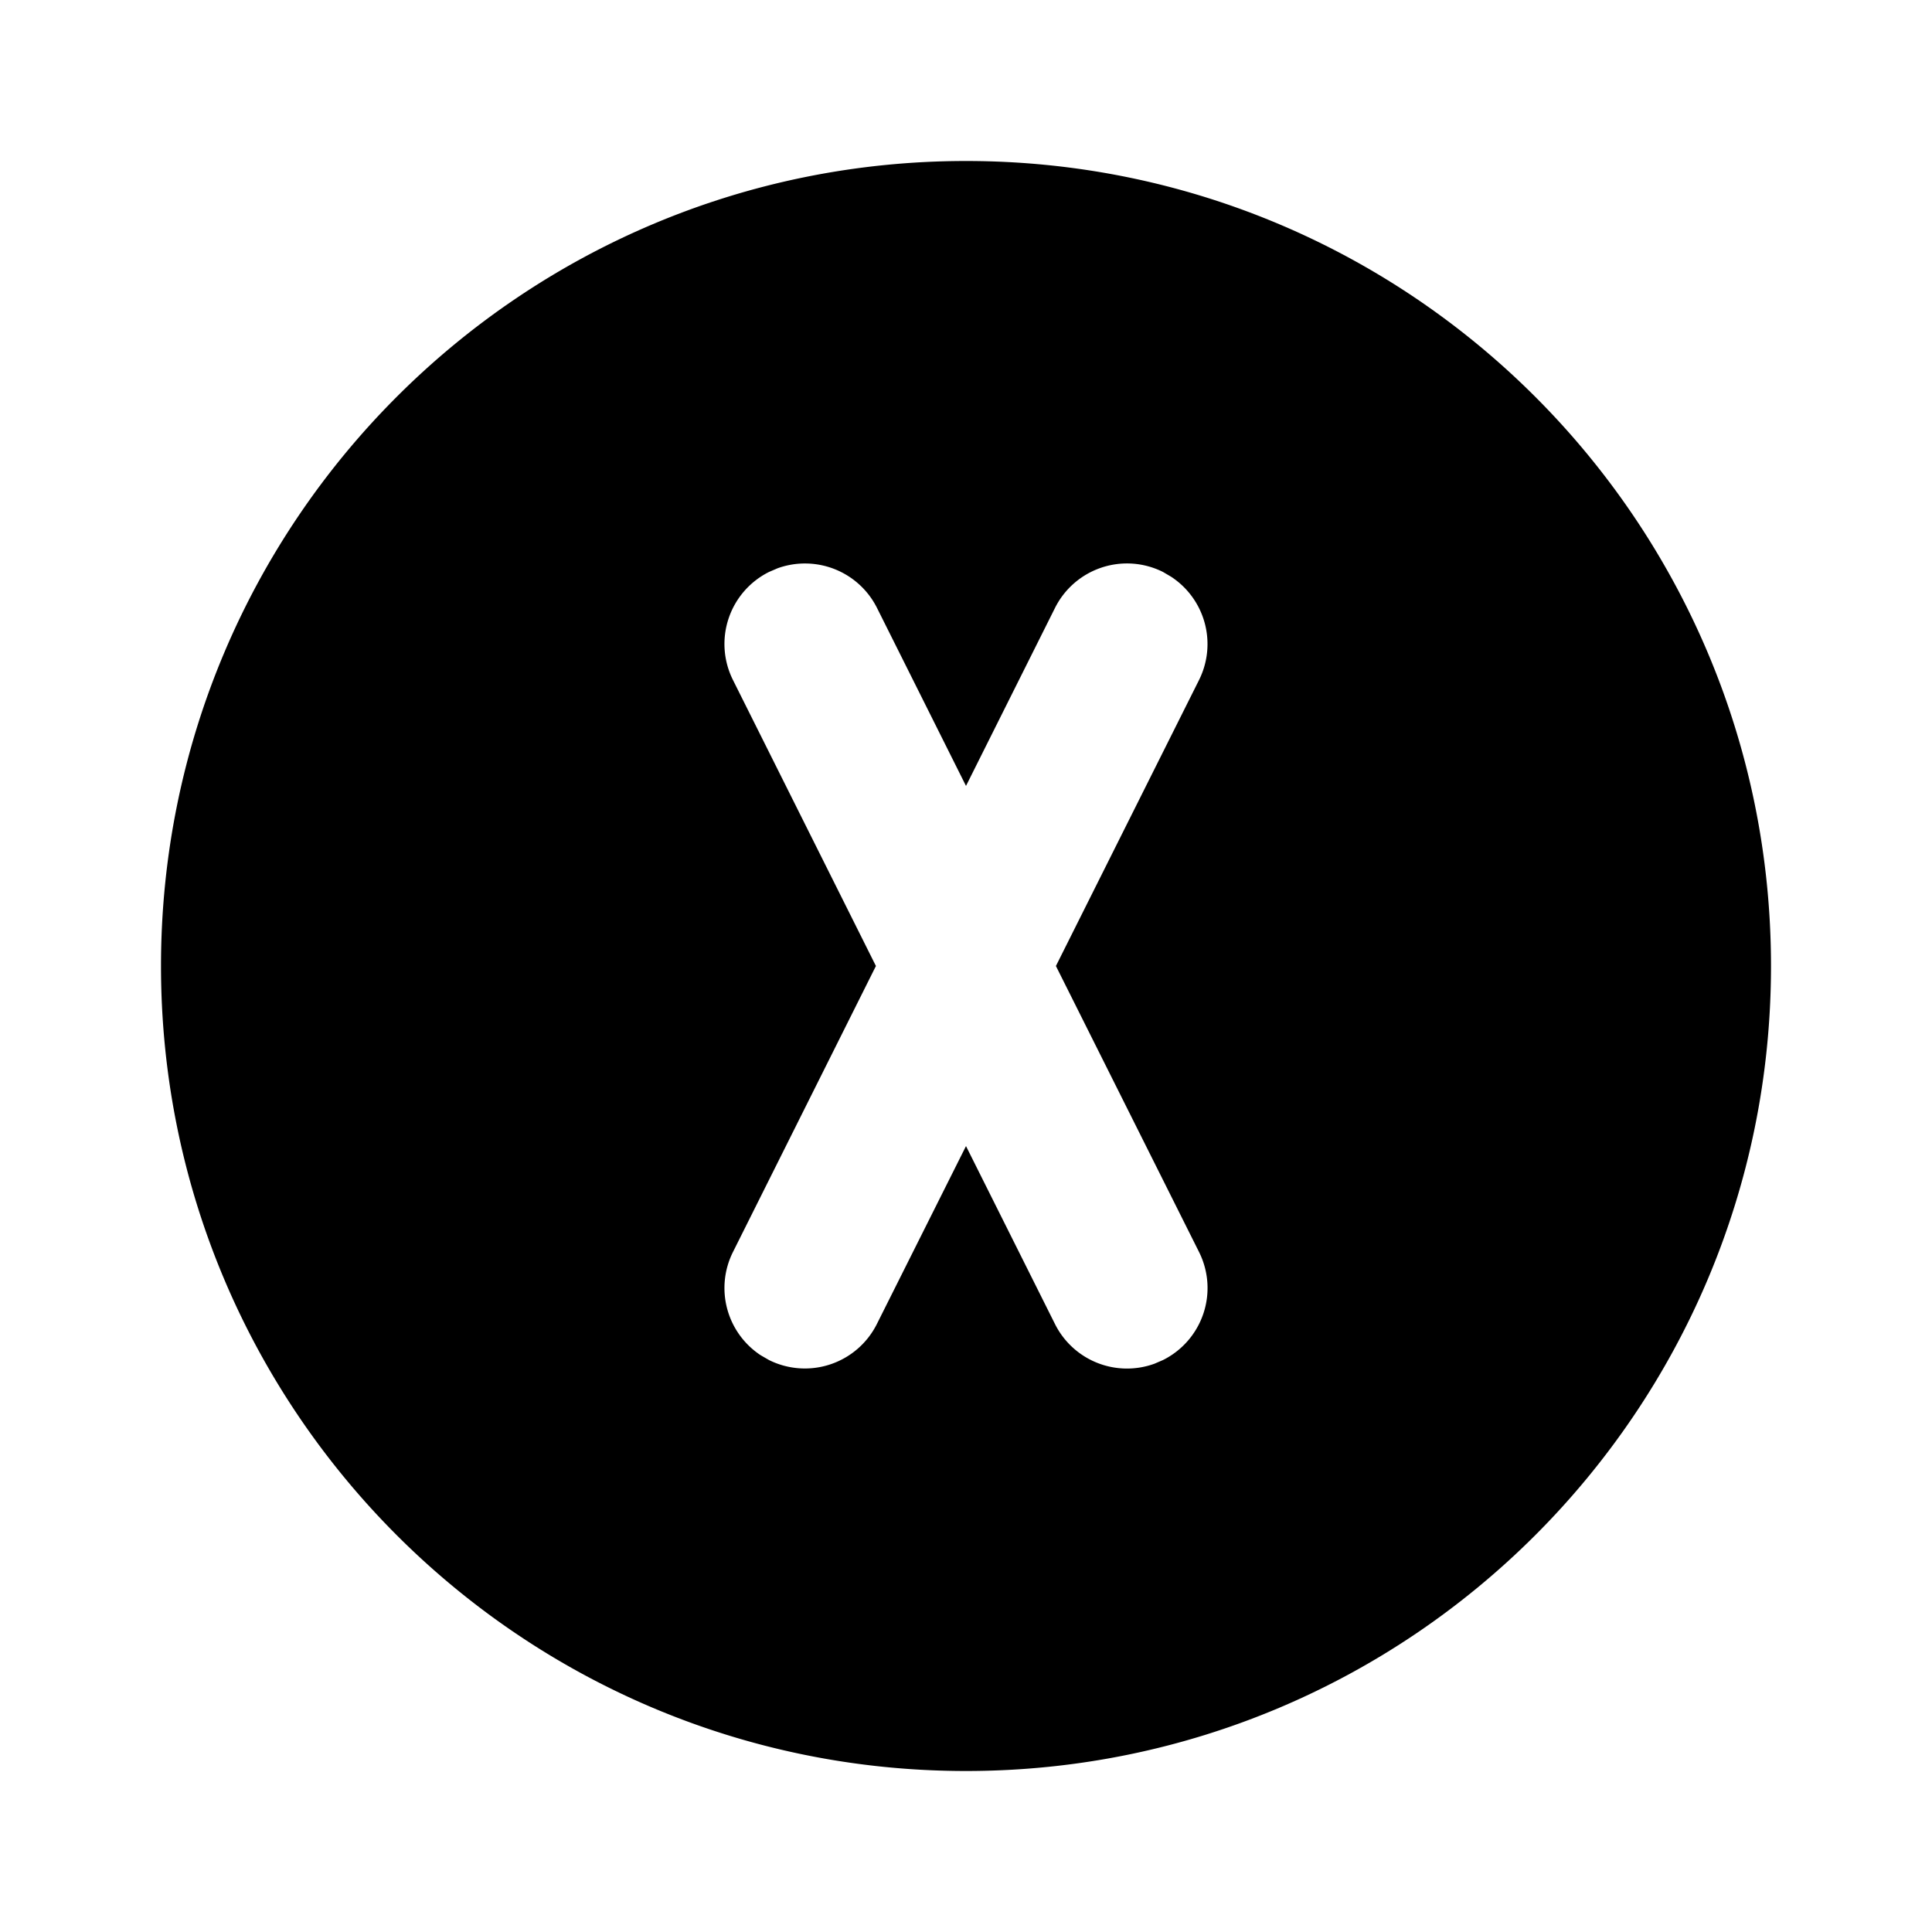 <svg xmlns="http://www.w3.org/2000/svg" width="24" height="24" viewBox="0 0 24 24"><path d="M12 2C6.477 2 2 6.477 2 12s4.477 10 10 10 10-4.477 10-10S17.523 2 12 2zm-1.982 5a1 1 0 0 1 .877.553L12 9.763l1.105-2.21a1 1 0 0 1 1.342-.448l.102.06a1 1 0 0 1 .346 1.282L13.117 12l1.778 3.553a1 1 0 0 1-.448 1.342l-.107.046a1 1 0 0 1-1.235-.494L12 14.237l-1.107 2.21a1 1 0 0 1-1.34.448l-.104-.06a1 1 0 0 1-.344-1.282L10.881 12 9.105 8.447a1 1 0 0 1 .448-1.342l.107-.046A1 1 0 0 1 10.018 7z"/></svg>
